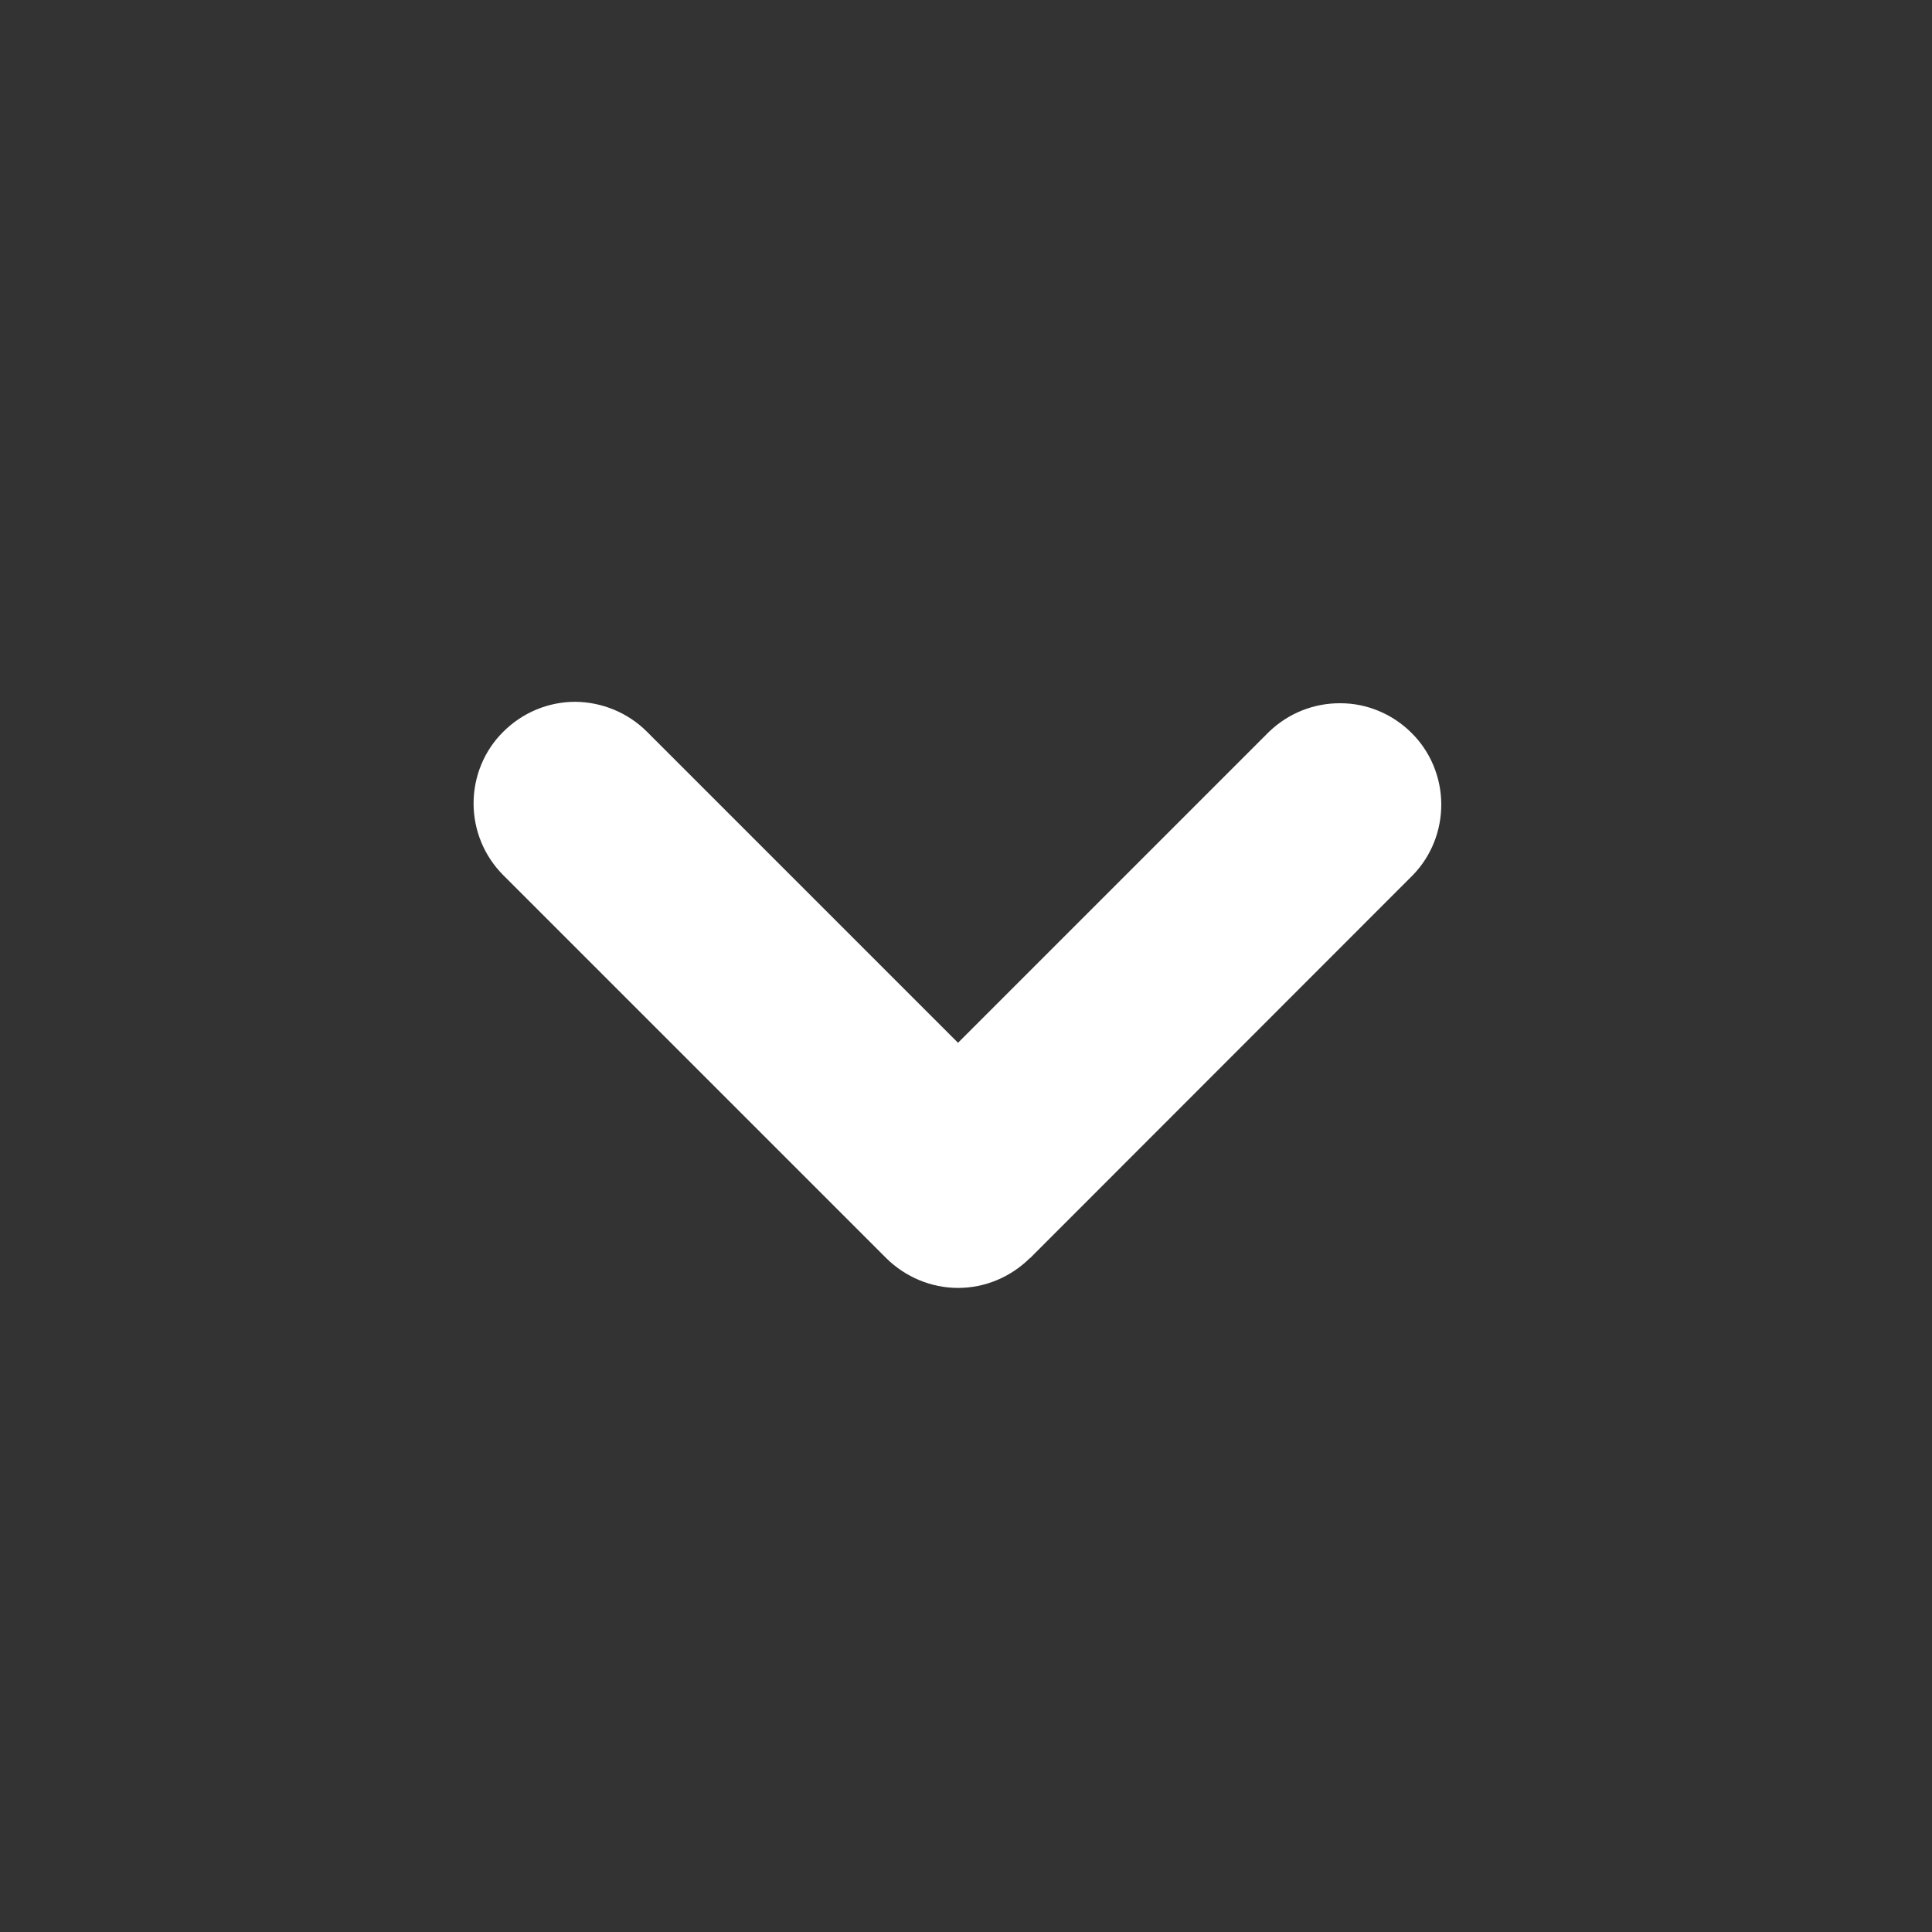 <svg width="8" height="8" viewBox="0 0 8 8" fill="none" xmlns="http://www.w3.org/2000/svg">
<rect x="0" y="0" width="8" height="8" fill="#333333" stroke="none"/>
<g clip-path="url(#clip0_8_163)">
<path fill-rule="evenodd" clip-rule="evenodd" d="M4.264 5.21C4.185 5.288 4.079 5.333 3.967 5.333C3.856 5.333 3.749 5.288 3.67 5.21L2.084 3.624C2.005 3.545 1.961 3.438 1.961 3.327C1.961 3.215 2.005 3.108 2.084 3.03C2.163 2.951 2.27 2.906 2.382 2.906C2.493 2.907 2.6 2.951 2.679 3.03L3.967 4.318L5.255 3.03C5.335 2.953 5.441 2.911 5.551 2.912C5.661 2.912 5.767 2.957 5.845 3.035C5.923 3.112 5.967 3.218 5.968 3.328C5.969 3.438 5.927 3.545 5.85 3.624L4.265 5.21L4.264 5.21Z" fill="white"/>
</g>
<defs>
<clipPath id="clip0_8_163">
<rect width="6.727" height="6.727" fill="white" transform="translate(0.603 0.709)"/>
</clipPath>
</defs>
</svg>
